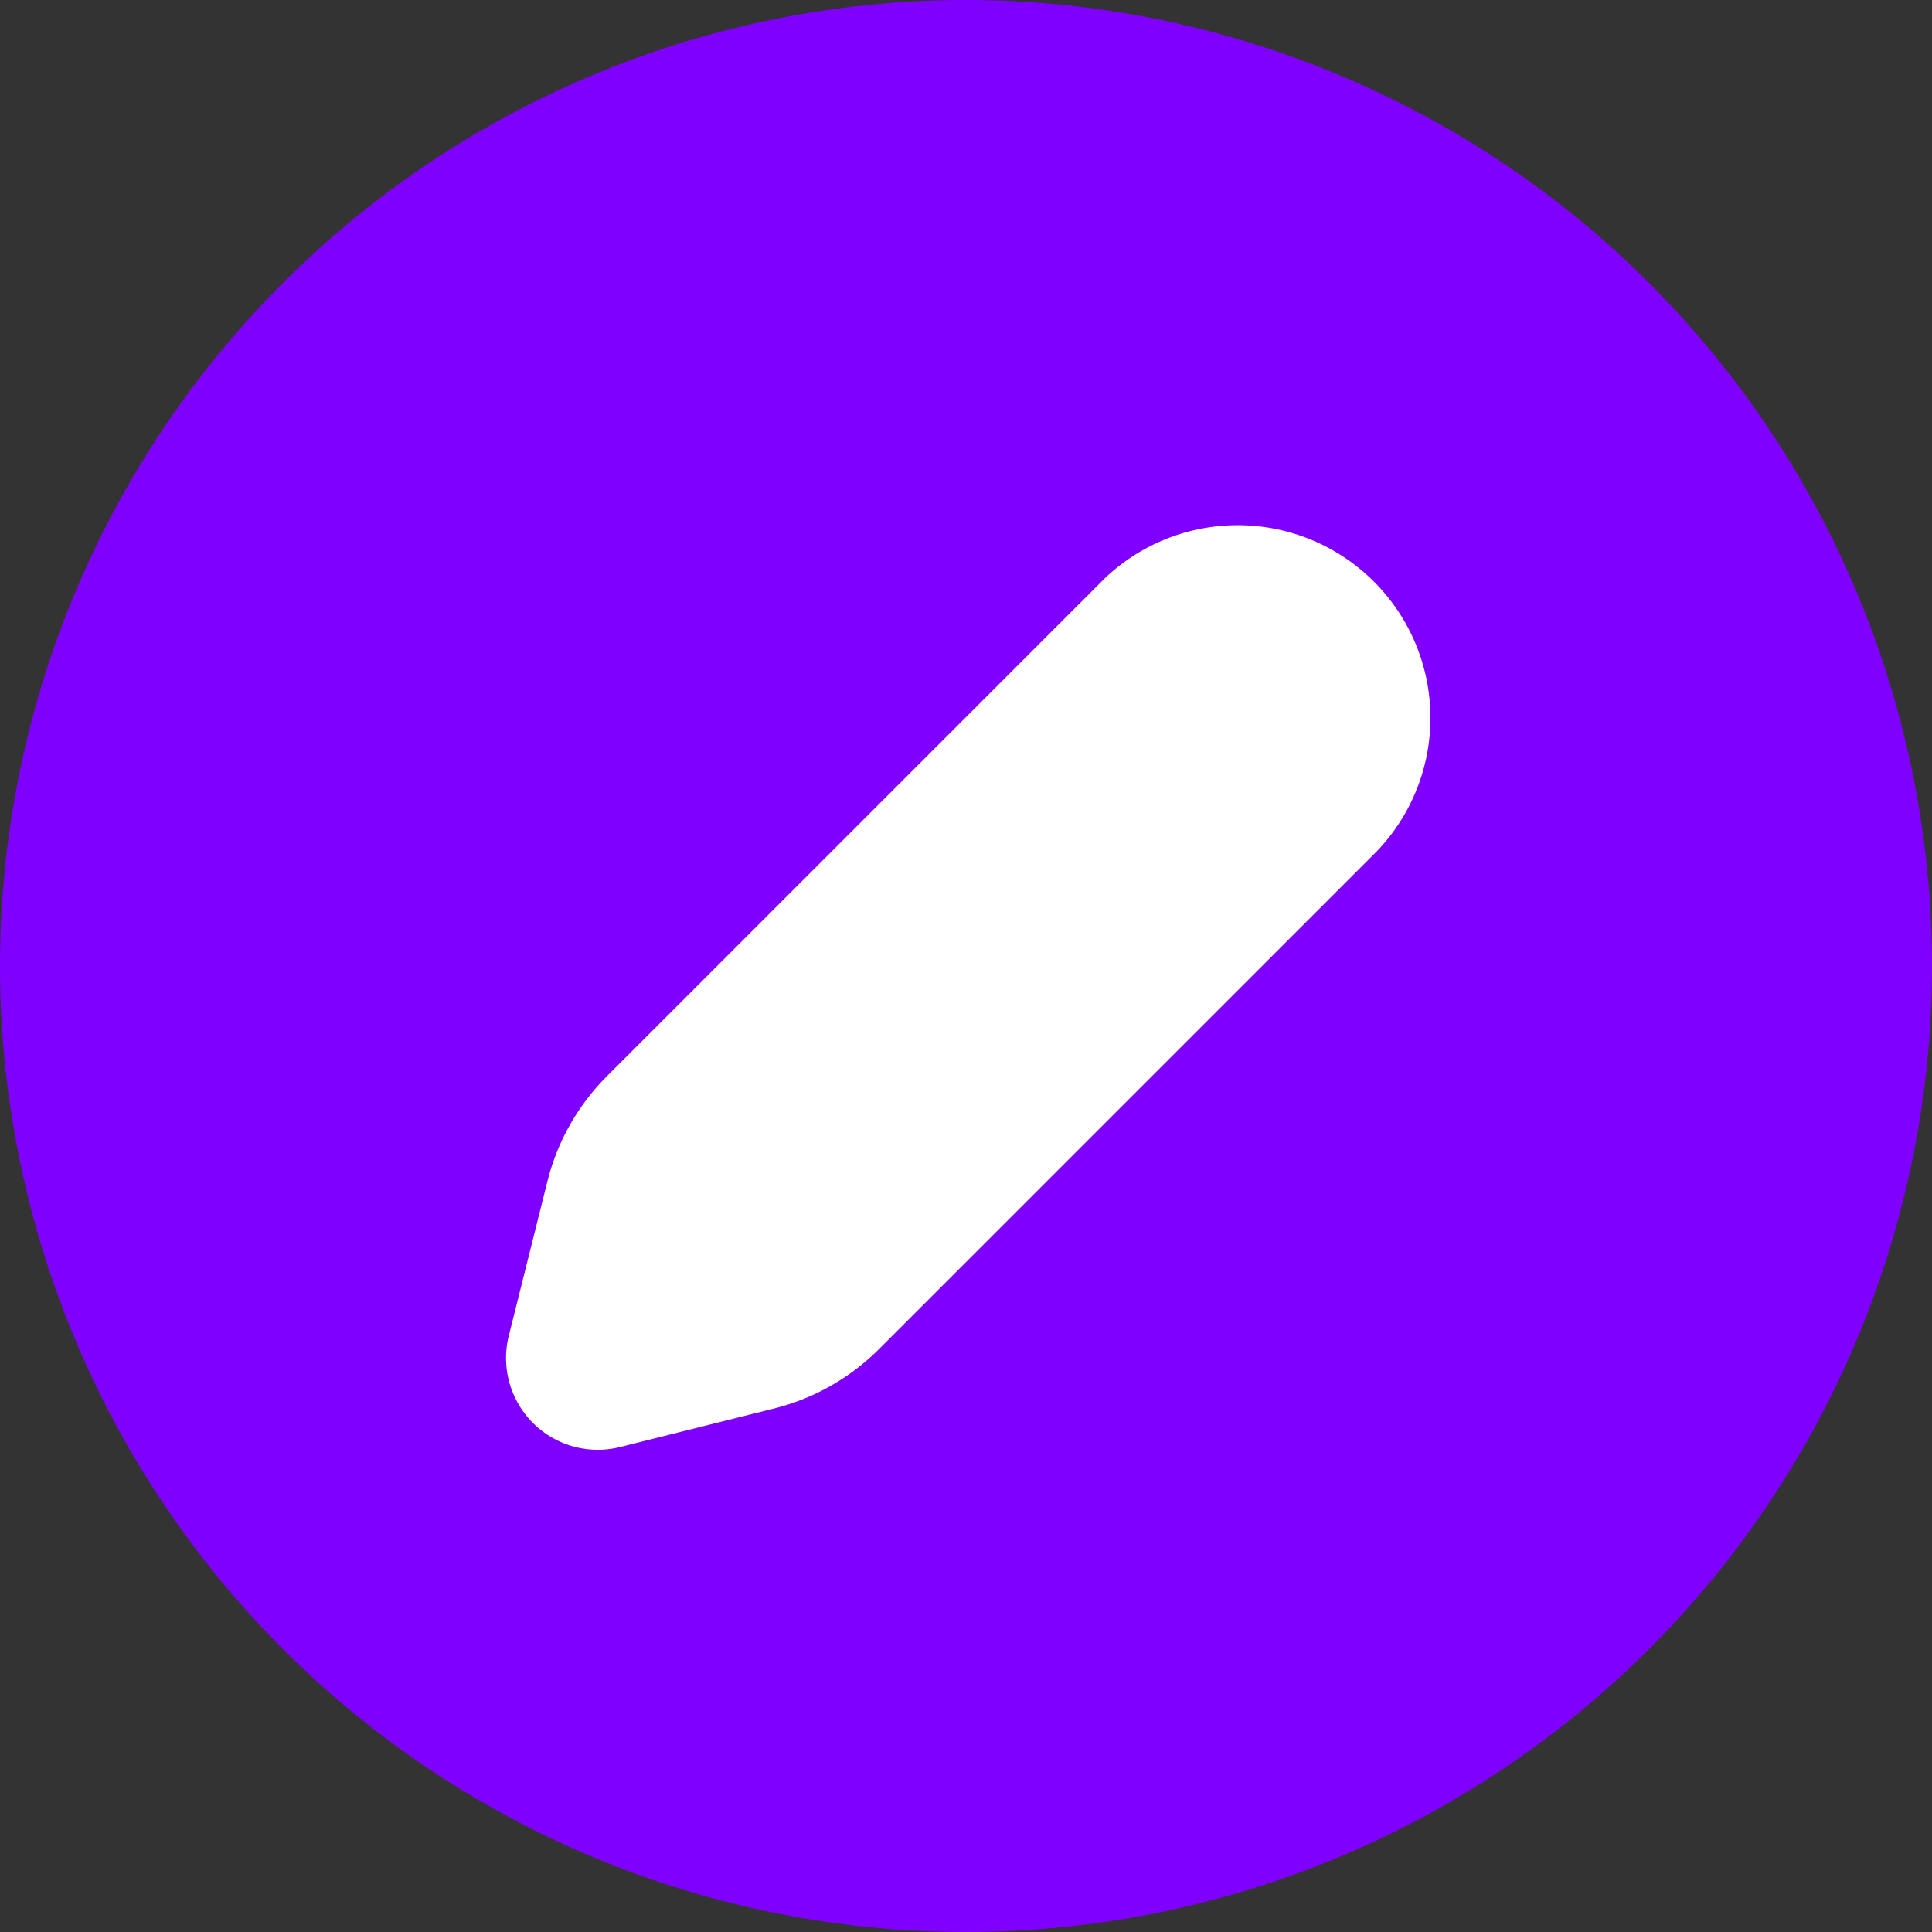<svg xmlns="http://www.w3.org/2000/svg" width="30" height="30" viewBox="0 0 30 30">
  <rect x="0" y="0" width="30" height="30" fill="#333333" stroke="none"/>
  <g id="Group_14347" data-name="Group 14347" transform="translate(-168.248 -156)">
    <path id="Path_1764" data-name="Path 1764" d="M15,0A15,15,0,1,1,0,15,15,15,0,0,1,15,0Z" transform="translate(168.248 156)" fill="#8000ff"/>
    <path id="_8673512_ic_fluent_mail_edit_filled_icon" data-name="8673512_ic_fluent_mail_edit_filled_icon" d="M21.3,12.877l-7.73,7.73a3.517,3.517,0,0,0-.925,1.634l-.6,2.4a1.424,1.424,0,0,0,1.726,1.726l2.4-.6A3.516,3.516,0,0,0,17.8,24.84l7.73-7.73A2.993,2.993,0,0,0,21.3,12.877Z" transform="translate(164.103 152.103)" fill="#fff"/>
  </g>
</svg>
